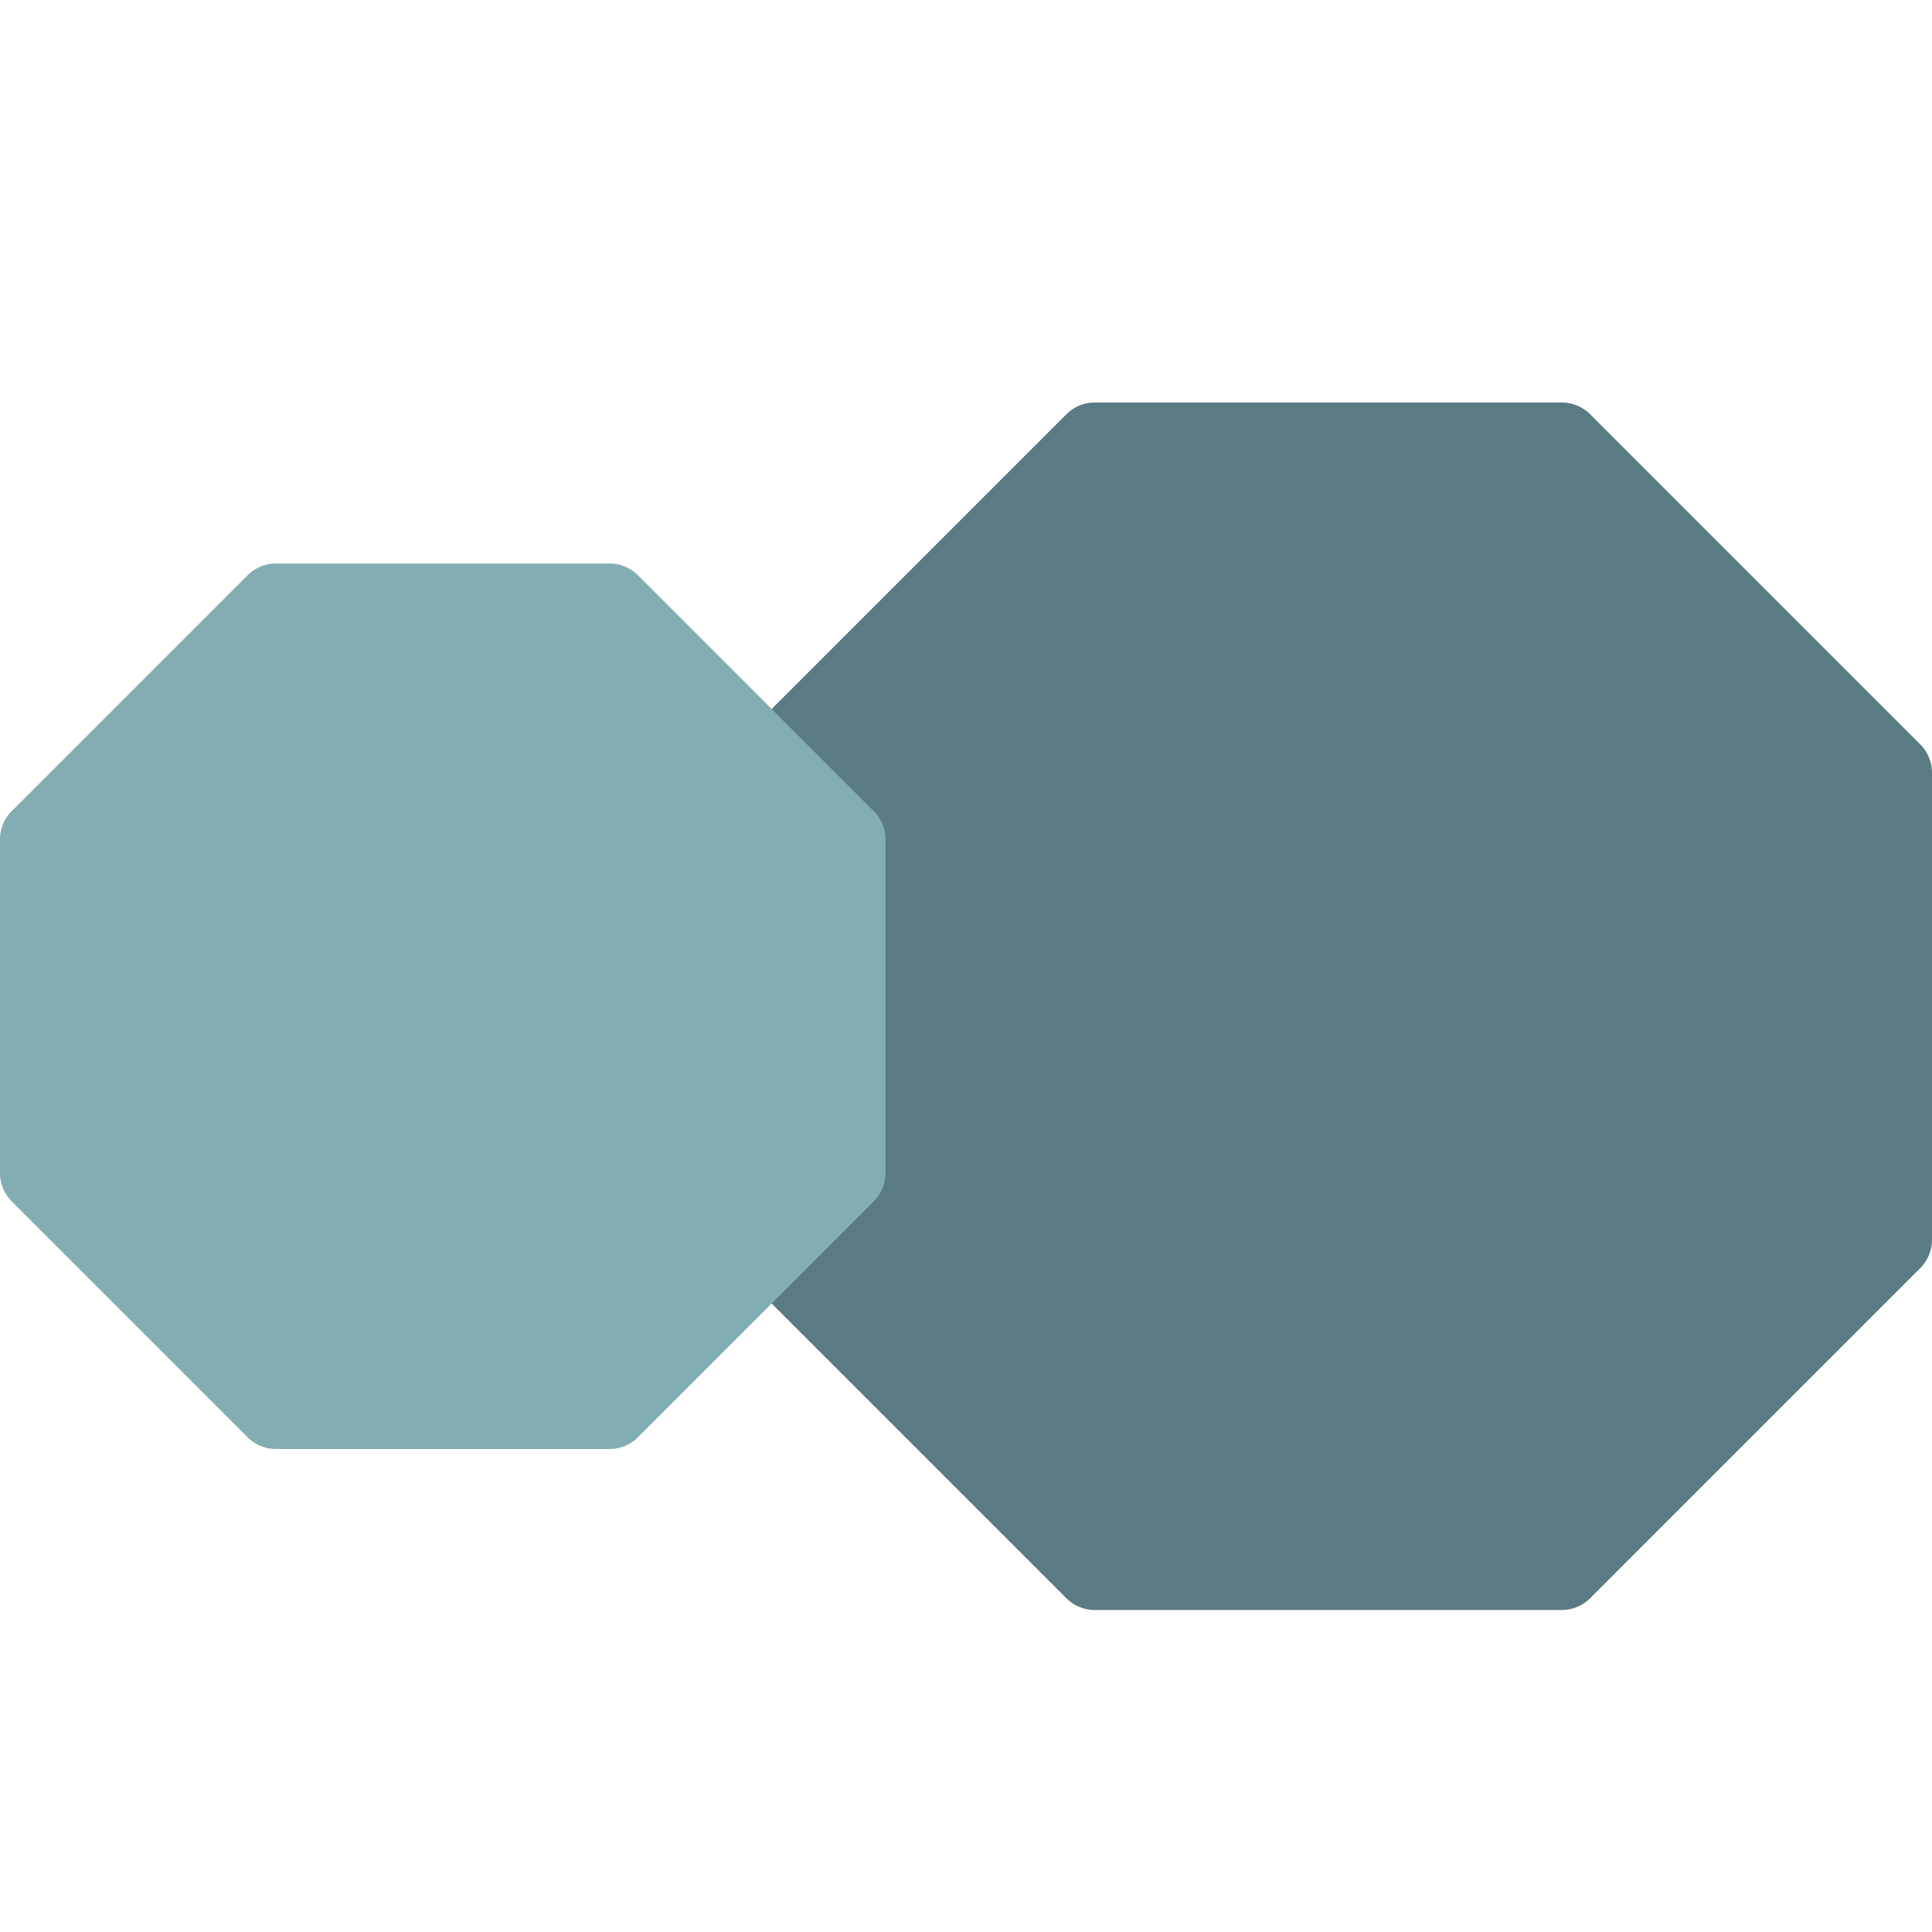 <svg xmlns="http://www.w3.org/2000/svg" height="48" width="48" viewBox="0 0 48 48"><path d="M38.8,40H27.2a1,1,0,0,1-.707-.293l-8.2-8.2A1,1,0,0,1,18,30.8V19.2a1,1,0,0,1,.293-.707l8.2-8.2A1,1,0,0,1,27.2,10H38.8a1,1,0,0,1,.707.293l8.2,8.2A1,1,0,0,1,48,19.2V30.8a1,1,0,0,1-.293.707l-8.2,8.2A1,1,0,0,1,38.8,40Z" fill="#5a7a84"></path><path d="M15.143,36H6.857a1,1,0,0,1-.707-.293L.293,29.85A1,1,0,0,1,0,29.143V20.857a1,1,0,0,1,.293-.707L6.15,14.293A1,1,0,0,1,6.857,14h8.286a1,1,0,0,1,.707.293l5.857,5.857a1,1,0,0,1,.293.707v8.286a1,1,0,0,1-.293.707L15.85,35.707A1,1,0,0,1,15.143,36Z" fill="#82adb2"></path></svg>